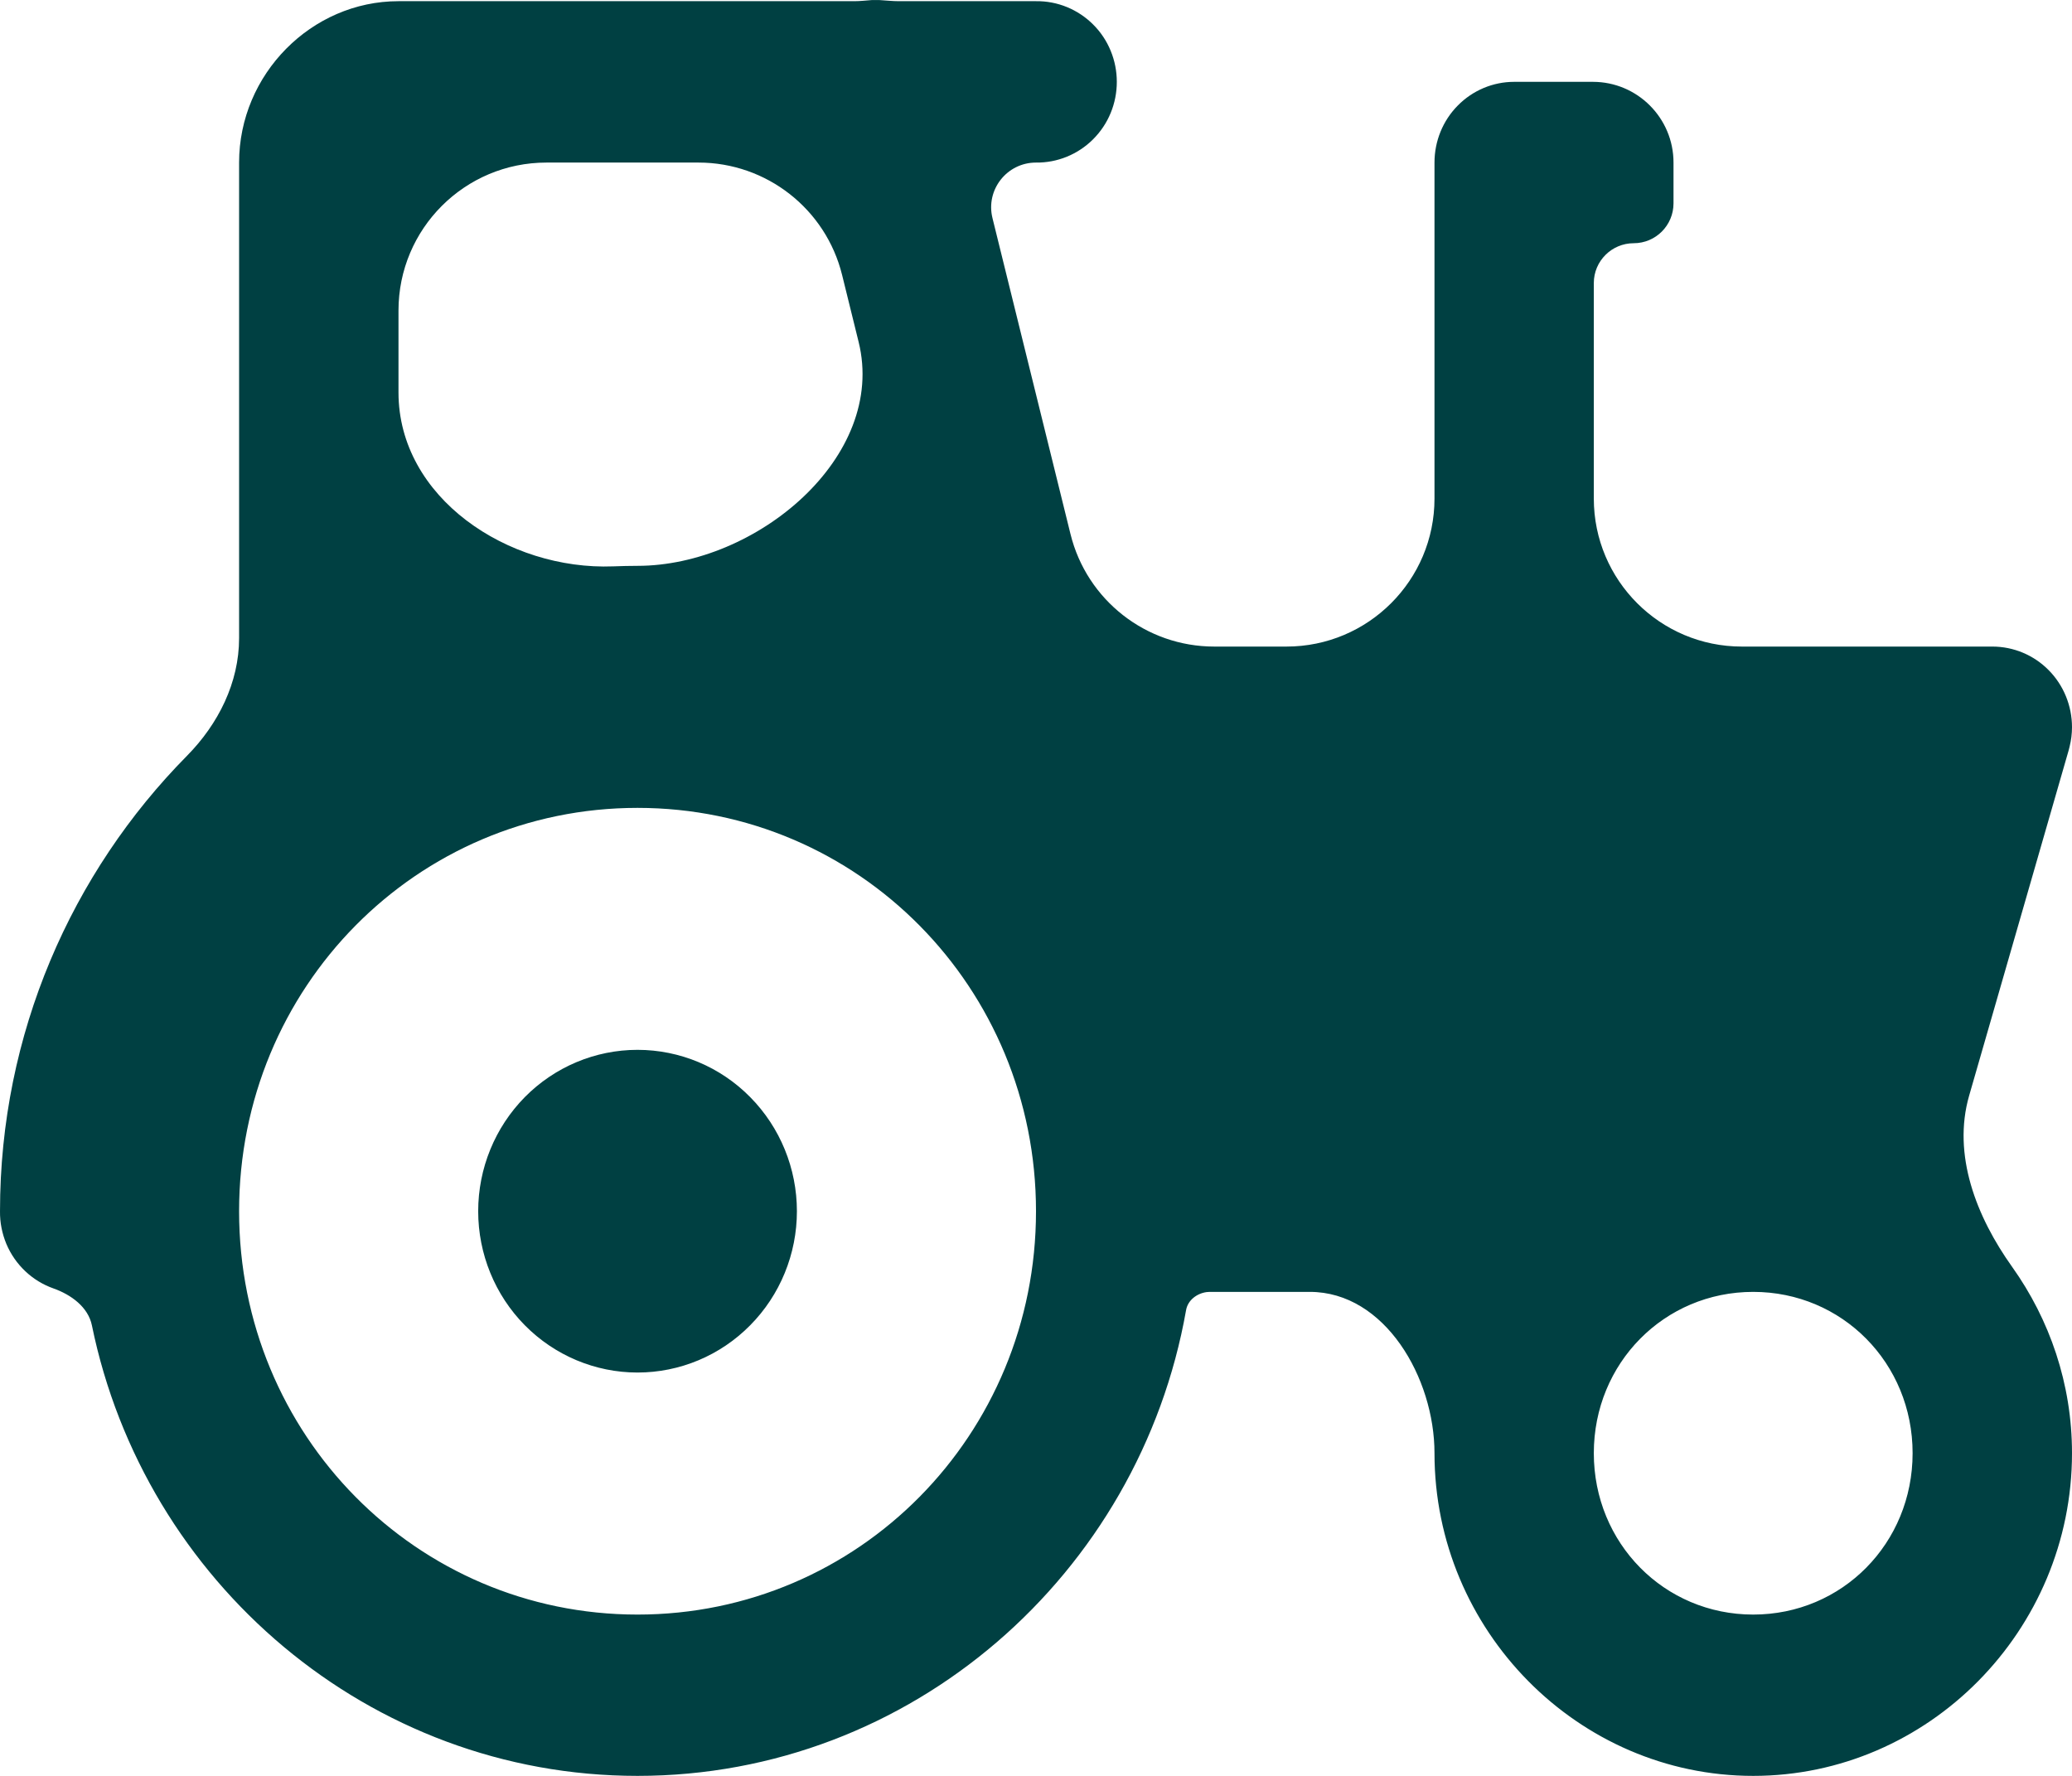 <svg width="28" height="24" viewBox="0 0 28 24" fill="none" xmlns="http://www.w3.org/2000/svg">
<path d="M11.779 0.001C11.7 0.007 11.621 0.016 11.542 0.016H5.385C4.208 0.016 3.231 1.005 3.231 2.197V8.624C3.231 9.225 2.95 9.785 2.528 10.213C0.968 11.792 9.14889e-05 13.969 9.14889e-05 16.369C-0.002 16.521 0.028 16.671 0.086 16.811C0.145 16.951 0.232 17.076 0.342 17.18C0.452 17.284 0.582 17.363 0.724 17.413C0.961 17.497 1.192 17.665 1.242 17.912C1.951 21.378 4.988 24 8.615 24C12.315 24 15.399 21.273 16.028 17.706C16.051 17.573 16.171 17.481 16.304 17.462C16.317 17.46 16.331 17.459 16.345 17.459H17.7C18.716 17.459 19.385 18.623 19.385 19.639C19.385 22.035 21.326 24 23.692 24C26.059 24 28 22.035 28 19.639C28 18.701 27.698 17.833 27.191 17.121C26.708 16.444 26.38 15.607 26.61 14.807L27.954 10.143L27.96 10.12C27.963 10.109 27.966 10.098 27.968 10.088C27.989 10.003 28 9.915 28 9.828C28 9.539 27.887 9.261 27.685 9.057C27.483 8.852 27.209 8.738 26.923 8.738H23.538C22.434 8.738 21.538 7.842 21.538 6.738V3.825C21.538 3.528 21.78 3.287 22.077 3.287C22.374 3.287 22.615 3.046 22.615 2.748V2.197C22.615 1.595 22.127 1.106 21.525 1.106H20.462C20.176 1.106 19.902 1.221 19.7 1.426C19.498 1.63 19.385 1.907 19.385 2.197V6.738C19.385 7.842 18.489 8.738 17.385 8.738H16.408C15.488 8.738 14.686 8.11 14.466 7.217L13.412 2.948C13.317 2.566 13.606 2.197 14 2.197C14.143 2.199 14.284 2.172 14.417 2.118C14.549 2.064 14.67 1.984 14.771 1.883C14.873 1.781 14.954 1.661 15.009 1.527C15.064 1.394 15.092 1.251 15.092 1.106C15.092 0.962 15.064 0.819 15.009 0.686C14.954 0.552 14.873 0.431 14.771 0.33C14.67 0.229 14.549 0.149 14.417 0.095C14.284 0.041 14.143 0.014 14 0.016H12.148C12.06 0.016 11.973 0.006 11.886 0.001C11.85 -0 11.815 -0 11.779 0.001ZM5.385 4.197C5.385 3.092 6.28 2.197 7.385 2.197H9.439C10.358 2.197 11.16 2.824 11.38 3.717L11.603 4.621C11.987 6.176 10.217 7.647 8.615 7.647C8.506 7.647 8.396 7.65 8.287 7.654C6.865 7.709 5.385 6.727 5.385 5.303V4.197ZM8.615 10.918C11.602 10.918 14 13.345 14 16.369C14 19.392 11.602 21.82 8.615 21.82C5.629 21.82 3.231 19.392 3.231 16.369C3.231 13.345 5.629 10.918 8.615 10.918ZM8.615 14.188C8.044 14.188 7.496 14.418 7.092 14.827C6.689 15.236 6.462 15.79 6.462 16.369C6.462 16.947 6.689 17.502 7.092 17.91C7.496 18.319 8.044 18.549 8.615 18.549C9.187 18.549 9.735 18.319 10.138 17.91C10.542 17.502 10.769 16.947 10.769 16.369C10.769 15.79 10.542 15.236 10.138 14.827C9.735 14.418 9.187 14.188 8.615 14.188ZM23.692 17.459C24.895 17.459 25.846 18.422 25.846 19.639C25.846 20.856 24.895 21.82 23.692 21.82C22.49 21.82 21.538 20.856 21.538 19.639C21.538 18.422 22.49 17.459 23.692 17.459Z" fill="#004042"/>
</svg>

